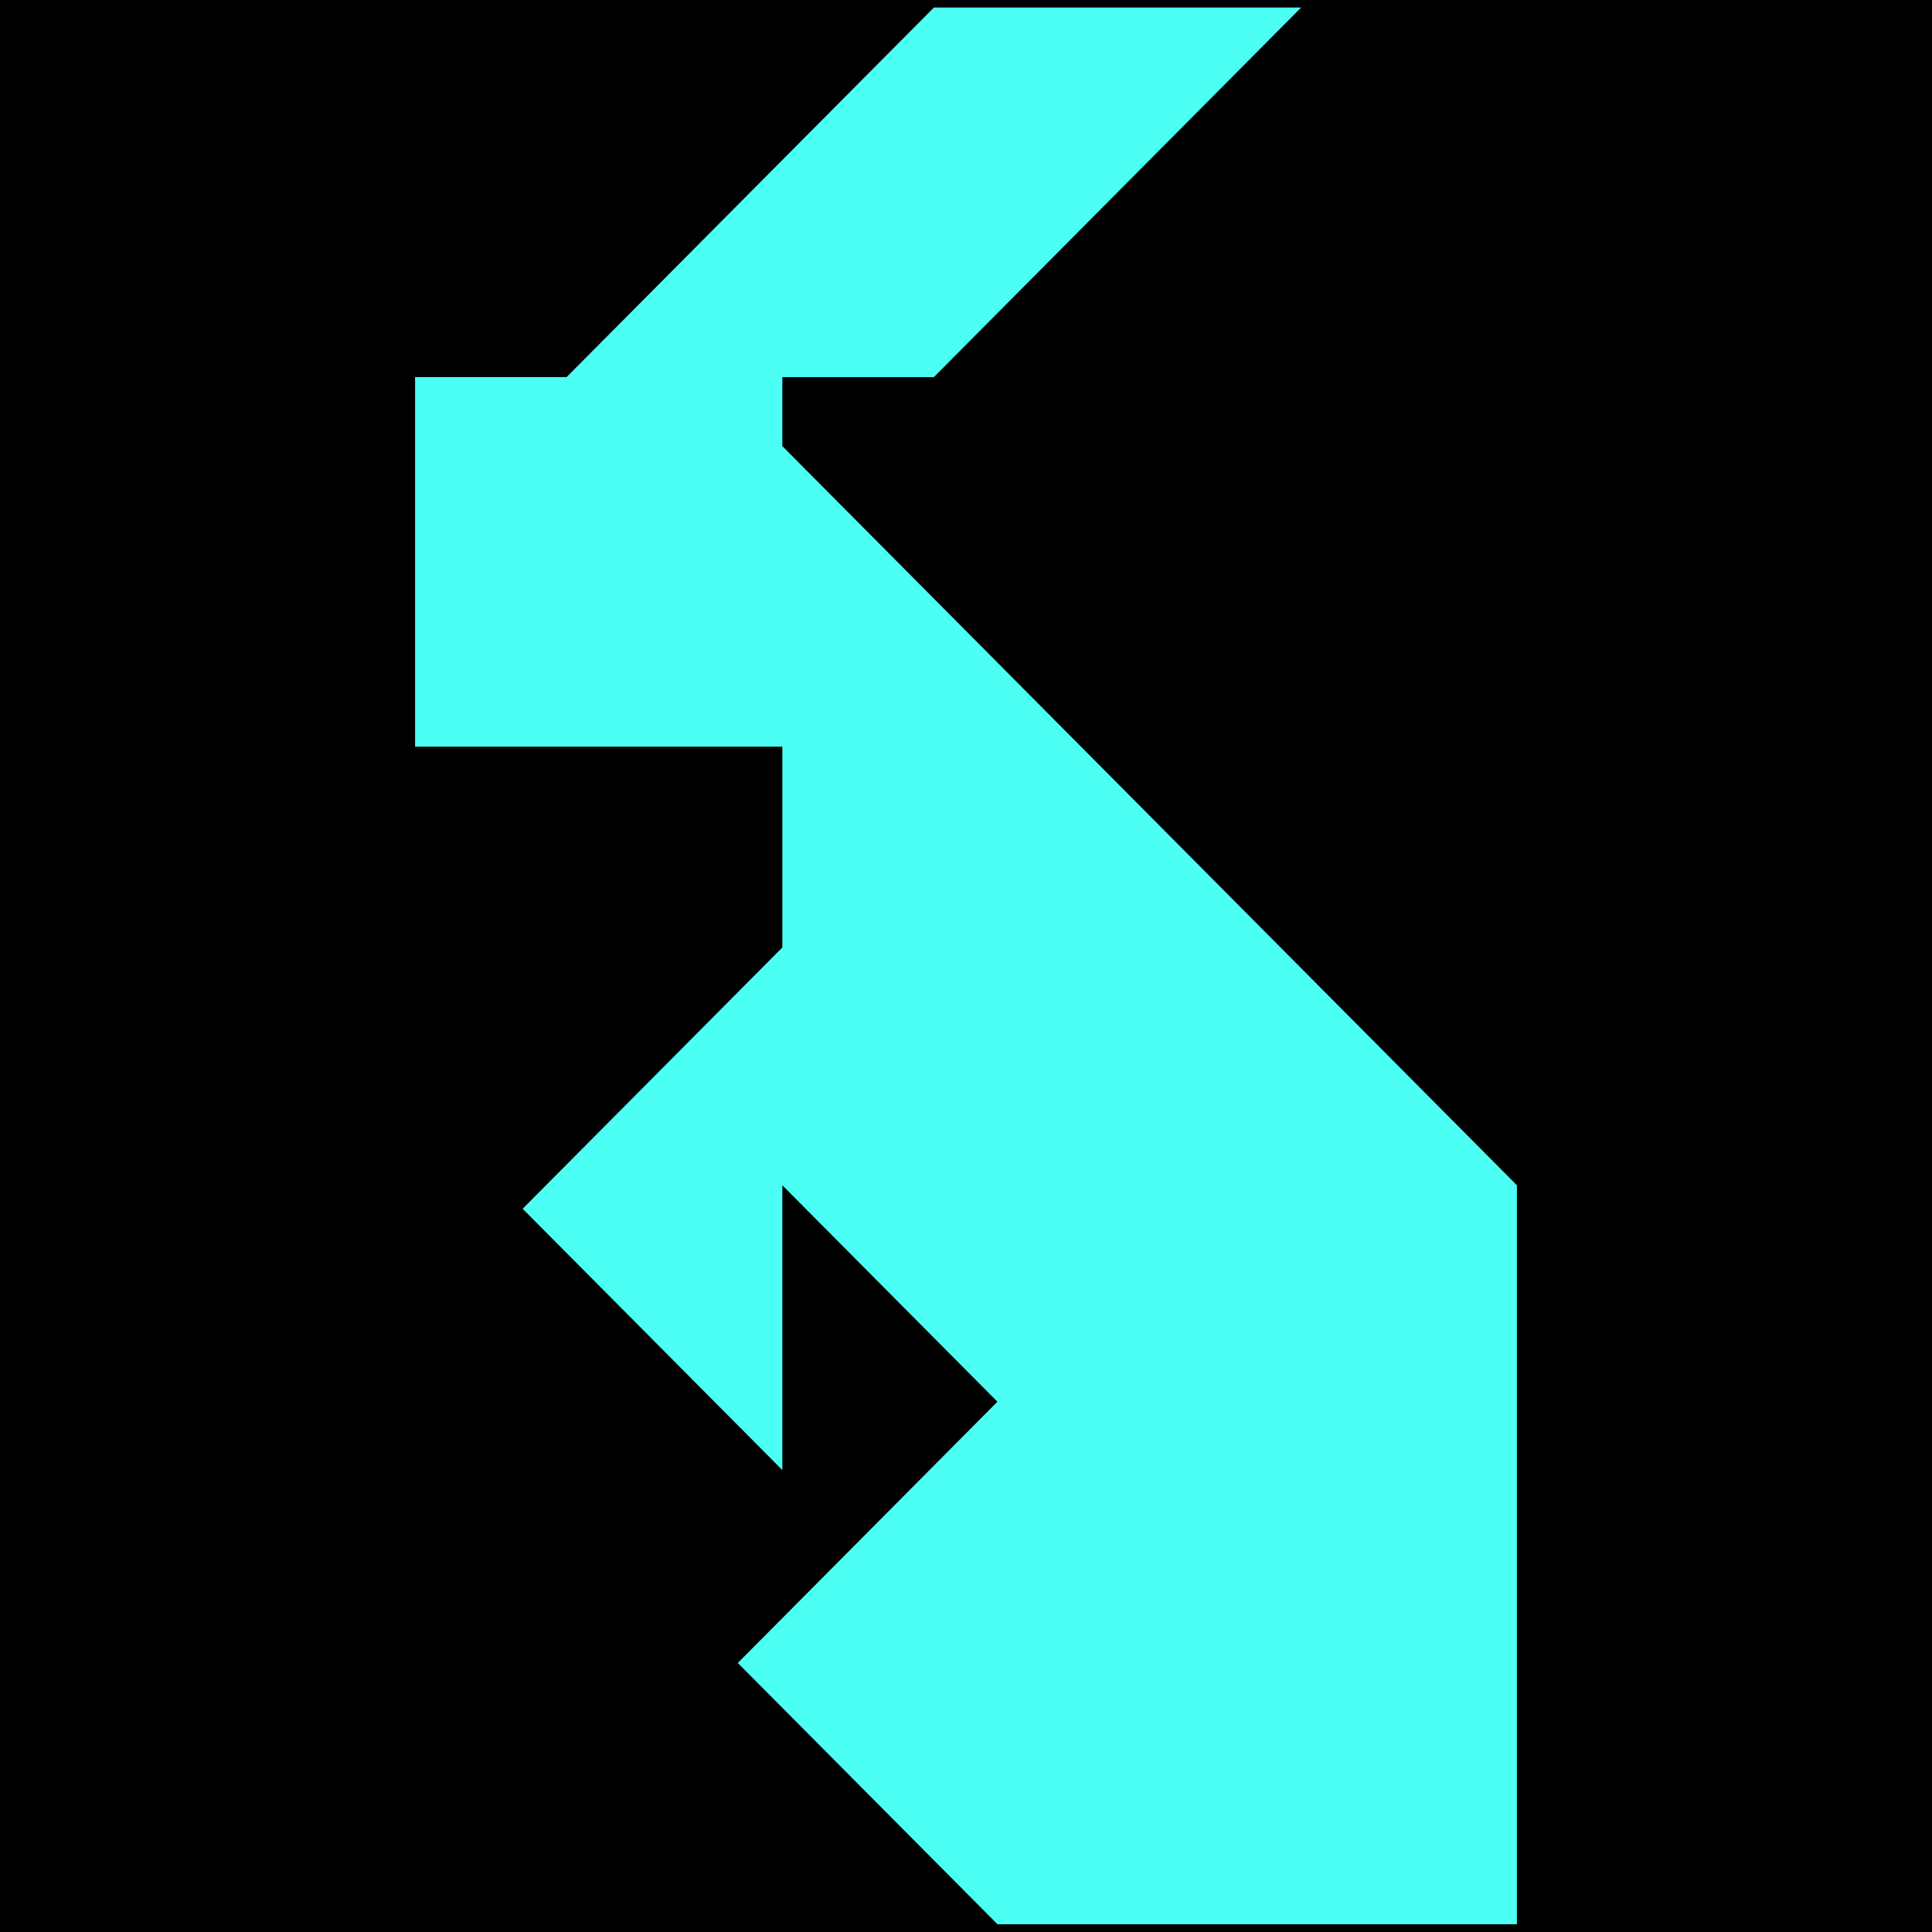 <svg xmlns:xlink="http://www.w3.org/1999/xlink" width="256" xmlns="http://www.w3.org/2000/svg" height="256" id="screenshot-1654e850-b3d3-80ca-8001-aec55f191b30" viewBox="-0 -0 256 256" style="-webkit-print-color-adjust: exact;" fill="none" version="1.1"><g id="shape-1654e850-b3d3-80ca-8001-aec55f191b30"><defs><clipPath id="frame-clip-1654e850-b3d3-80ca-8001-aec55f191b30-d14d460f-4e1c-80d4-8001-aec7f0dc21d2" class="frame-clip"><rect rx="0" ry="0" x="0" y="0" width="256" height="256" transform="matrix(1,-0,0,1,0,0)" style="opacity: 1; fill: rgb(0, 0, 0); fill-opacity: 1;"/></clipPath></defs><g clip-path="url(#frame-clip-1654e850-b3d3-80ca-8001-aec55f191b30-d14d460f-4e1c-80d4-8001-aec7f0dc21d2)"><clipPath id="frame-clip-1654e850-b3d3-80ca-8001-aec55f191b30-d14d460f-4e1c-80d4-8001-aec7f0dc21d2" class="frame-clip"><rect rx="0" ry="0" x="0" y="0" width="256" height="256" transform="matrix(1,-0,0,1,0,0)" style="opacity: 1; fill: rgb(0, 0, 0); fill-opacity: 1;"/></clipPath><g id="fills-1654e850-b3d3-80ca-8001-aec55f191b30"><rect width="256" height="256" class="frame-background" x="0" transform="matrix(1,-0,0,1,0,0)" style="opacity: 1; fill: rgb(0, 0, 0); fill-opacity: 1;" ry="0" rx="0" y="0"/></g><g class="frame-children"><g id="shape-1654e850-b3d3-80ca-8001-aec55f191b31"><g id="fills-1654e850-b3d3-80ca-8001-aec55f191b31"><path rx="0" ry="0" d="M103.666,59.116L103.666,49.969L123.744,49.969L172.409,1L123.744,1L75.075,49.969L55,49.969L55,98.942L103.666,98.942L103.666,125.54L69.252,160.167L103.666,194.795L103.666,157.058L132.163,185.734L97.761,220.351L132.175,254.978L200.983,254.978L201,255L201,157.058L103.666,59.116ZZ" style="opacity: 1; fill: rgb(75, 255, 244); fill-opacity: 1;"/></g></g></g></g></g></svg>
